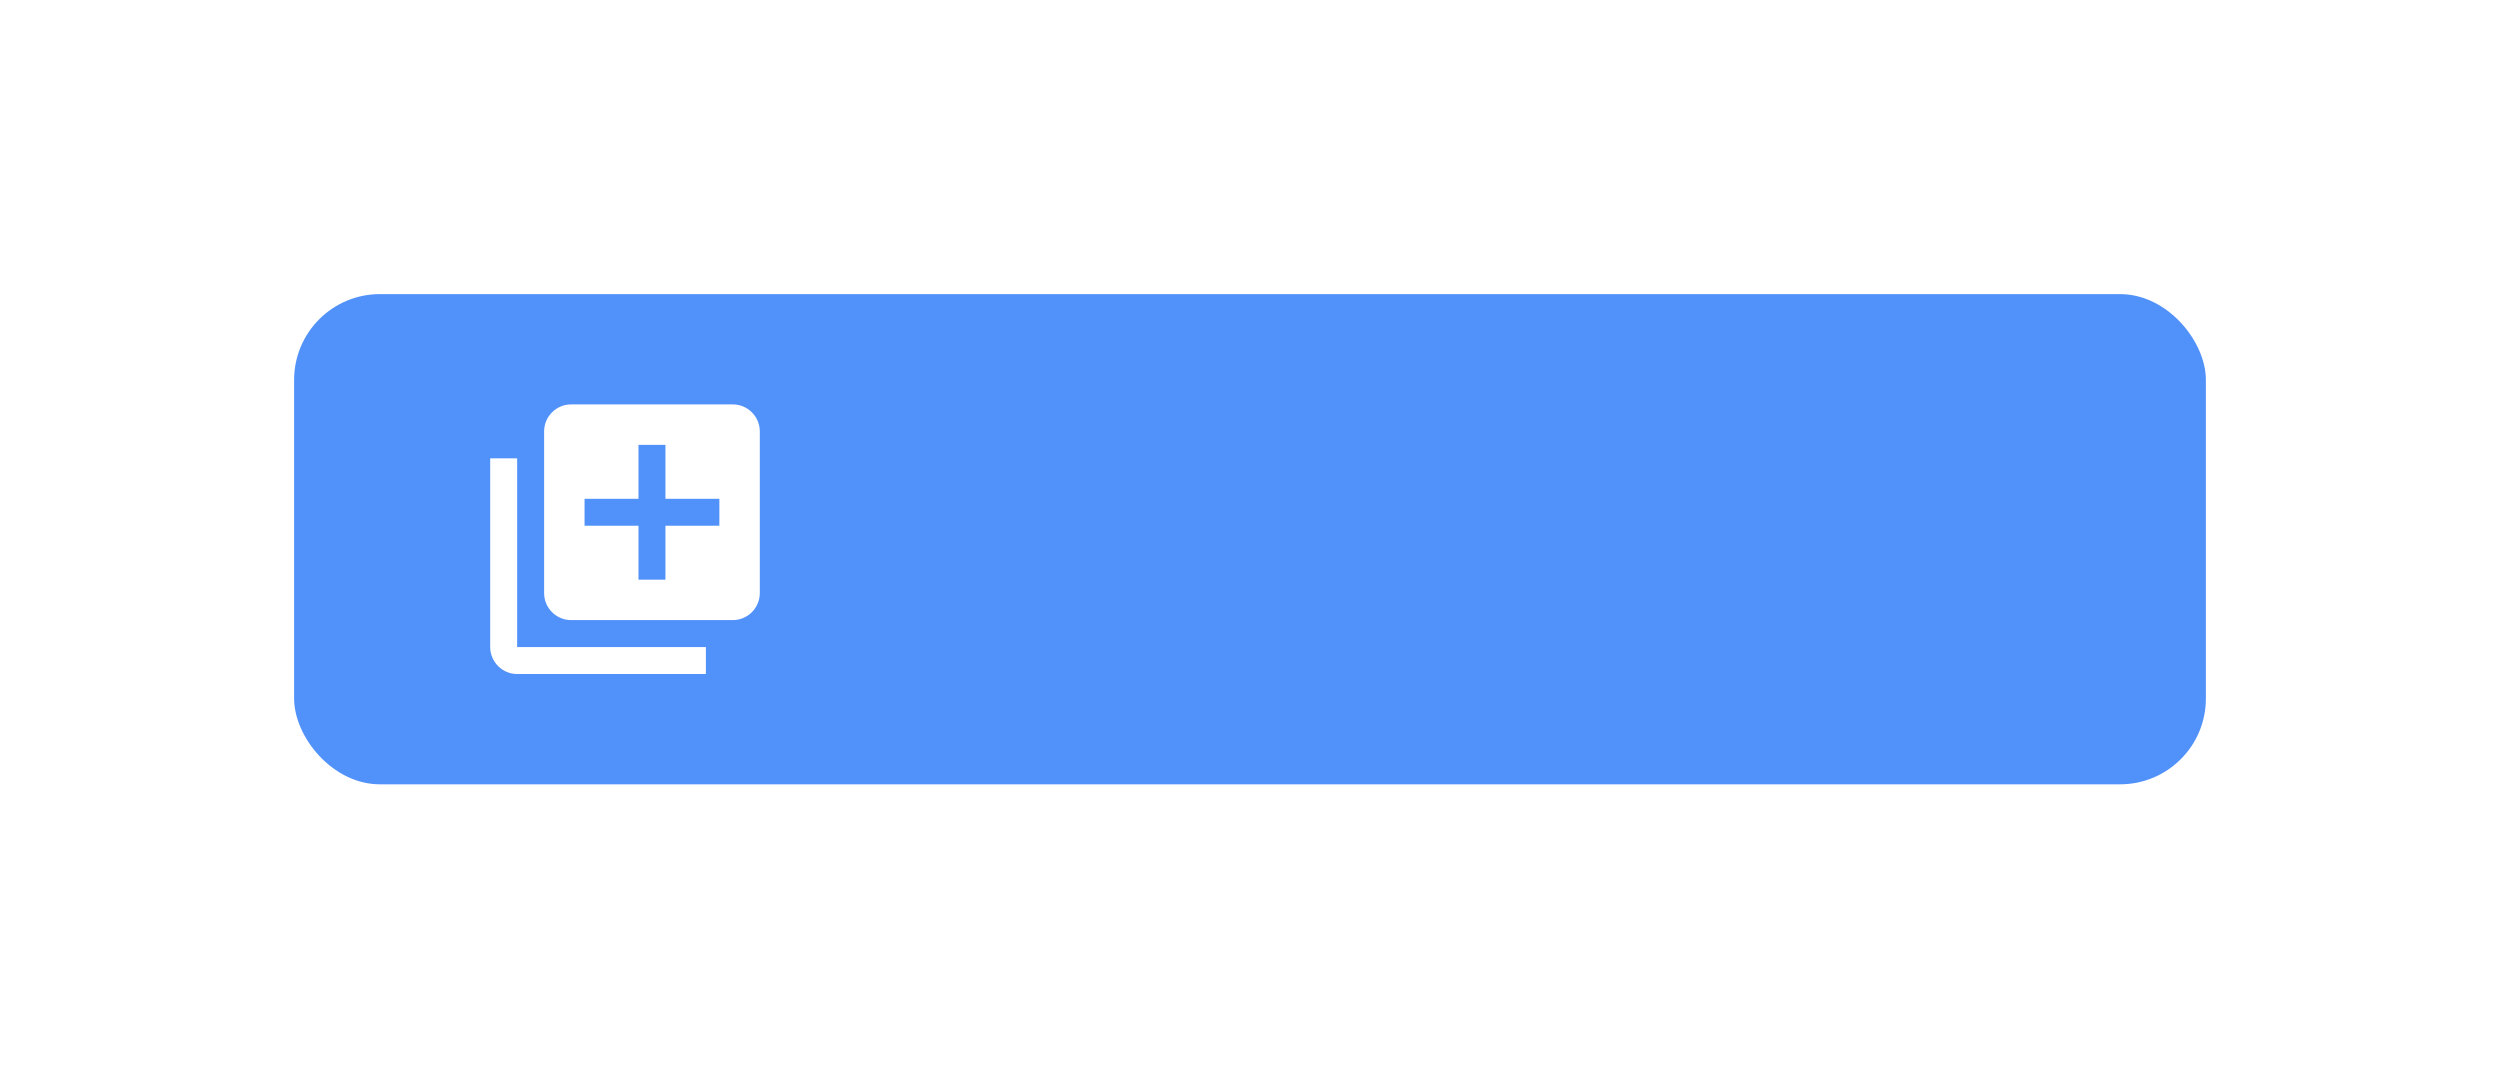 <svg width="204" height="88" viewBox="0 0 204 88" fill="none" xmlns="http://www.w3.org/2000/svg">
<g filter="url(#filter0_d)">
<rect x="24" y="24" width="156" height="40" rx="7" fill="#5191FA"/>
<path d="M42.2 37.4H40V52.8C40 54.01 40.99 55 42.2 55H57.6V52.8H42.2V37.4ZM59.8 33H46.6C45.39 33 44.4 33.99 44.4 35.2V48.4C44.4 49.61 45.39 50.6 46.6 50.6H59.8C61.01 50.6 62 49.61 62 48.4V35.2C62 33.99 61.01 33 59.8 33ZM58.7 42.9H54.3V47.3H52.1V42.9H47.7V40.7H52.1V36.3H54.3V40.7H58.7V42.9Z" fill="white"/>
</g>
<defs>
<filter id="filter0_d" x="0" y="0" width="204" height="88" filterUnits="userSpaceOnUse" color-interpolation-filters="sRGB">
<feFlood flood-opacity="0" result="BackgroundImageFix"/>
<feColorMatrix in="SourceAlpha" type="matrix" values="0 0 0 0 0 0 0 0 0 0 0 0 0 0 0 0 0 0 127 0" result="hardAlpha"/>
<feOffset/>
<feGaussianBlur stdDeviation="12"/>
<feComposite in2="hardAlpha" operator="out"/>
<feColorMatrix type="matrix" values="0 0 0 0 0.318 0 0 0 0 0.569 0 0 0 0 0.98 0 0 0 1 0"/>
<feBlend mode="normal" in2="BackgroundImageFix" result="effect1_dropShadow"/>
<feBlend mode="normal" in="SourceGraphic" in2="effect1_dropShadow" result="shape"/>
</filter>
</defs>
</svg>

